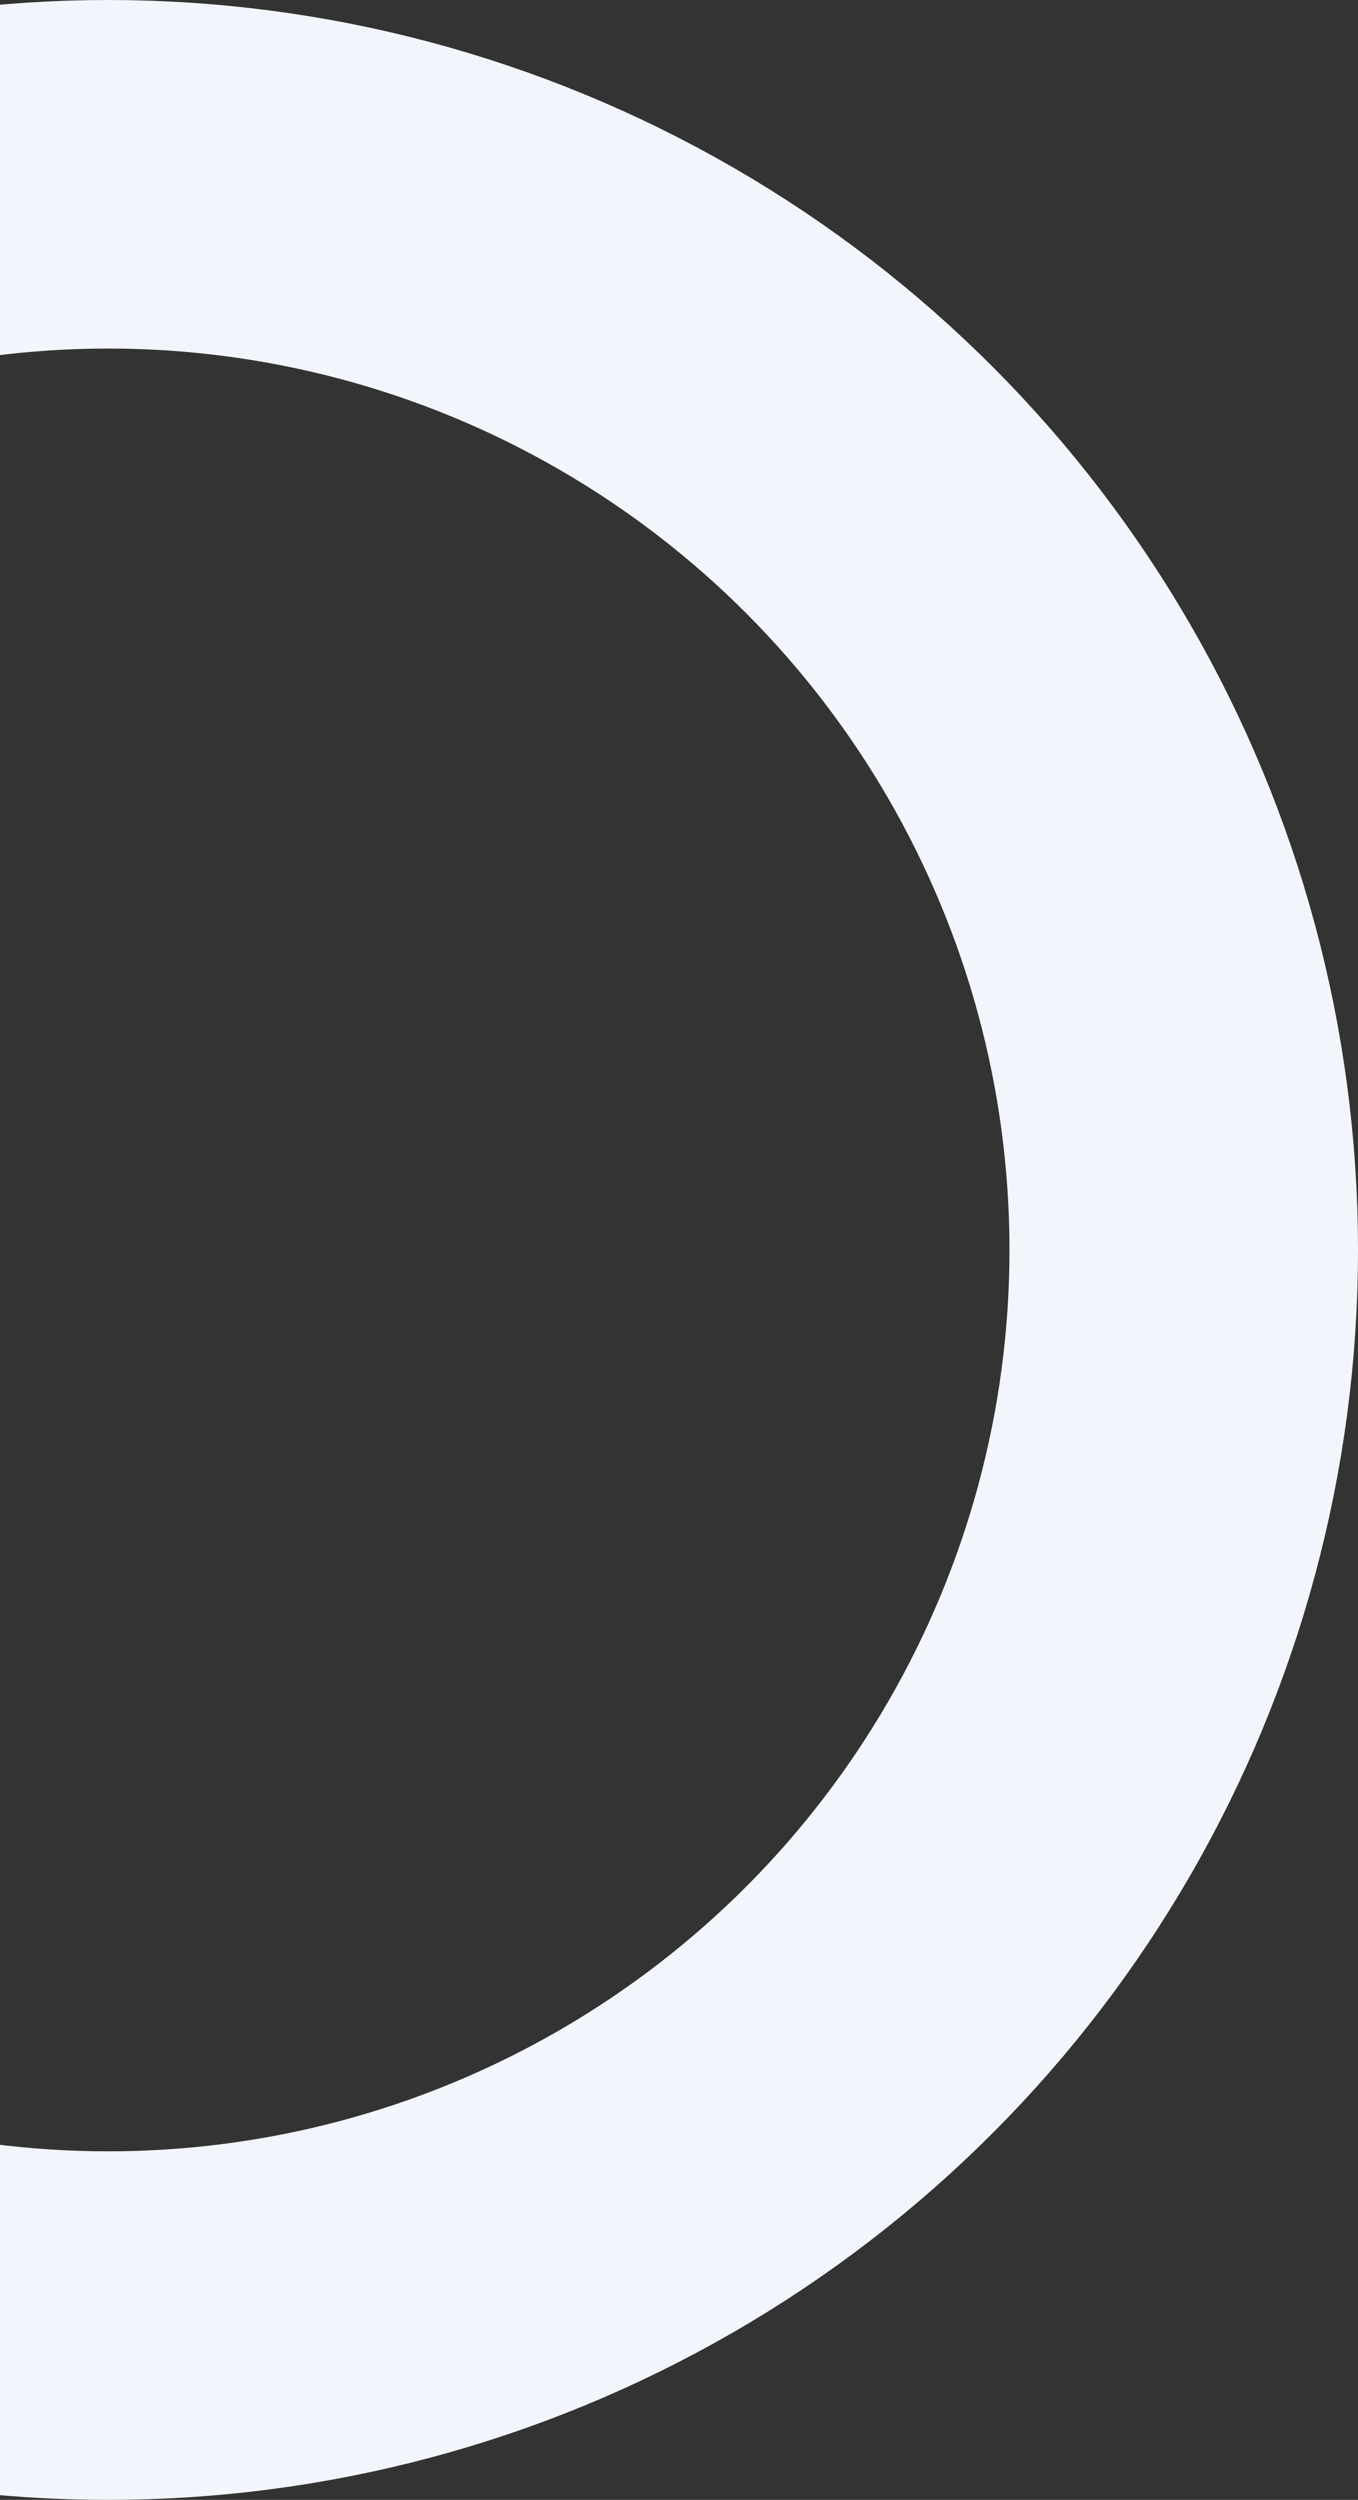 <svg width="226" height="416" viewBox="0 0 226 416" fill="none" xmlns="http://www.w3.org/2000/svg">
<rect x="0" y="0" width="226" height="416" fill="#333333" stroke="none"/>
<circle cx="18" cy="208" r="179" stroke="#F2F6FC" stroke-width="58"/>
</svg>
